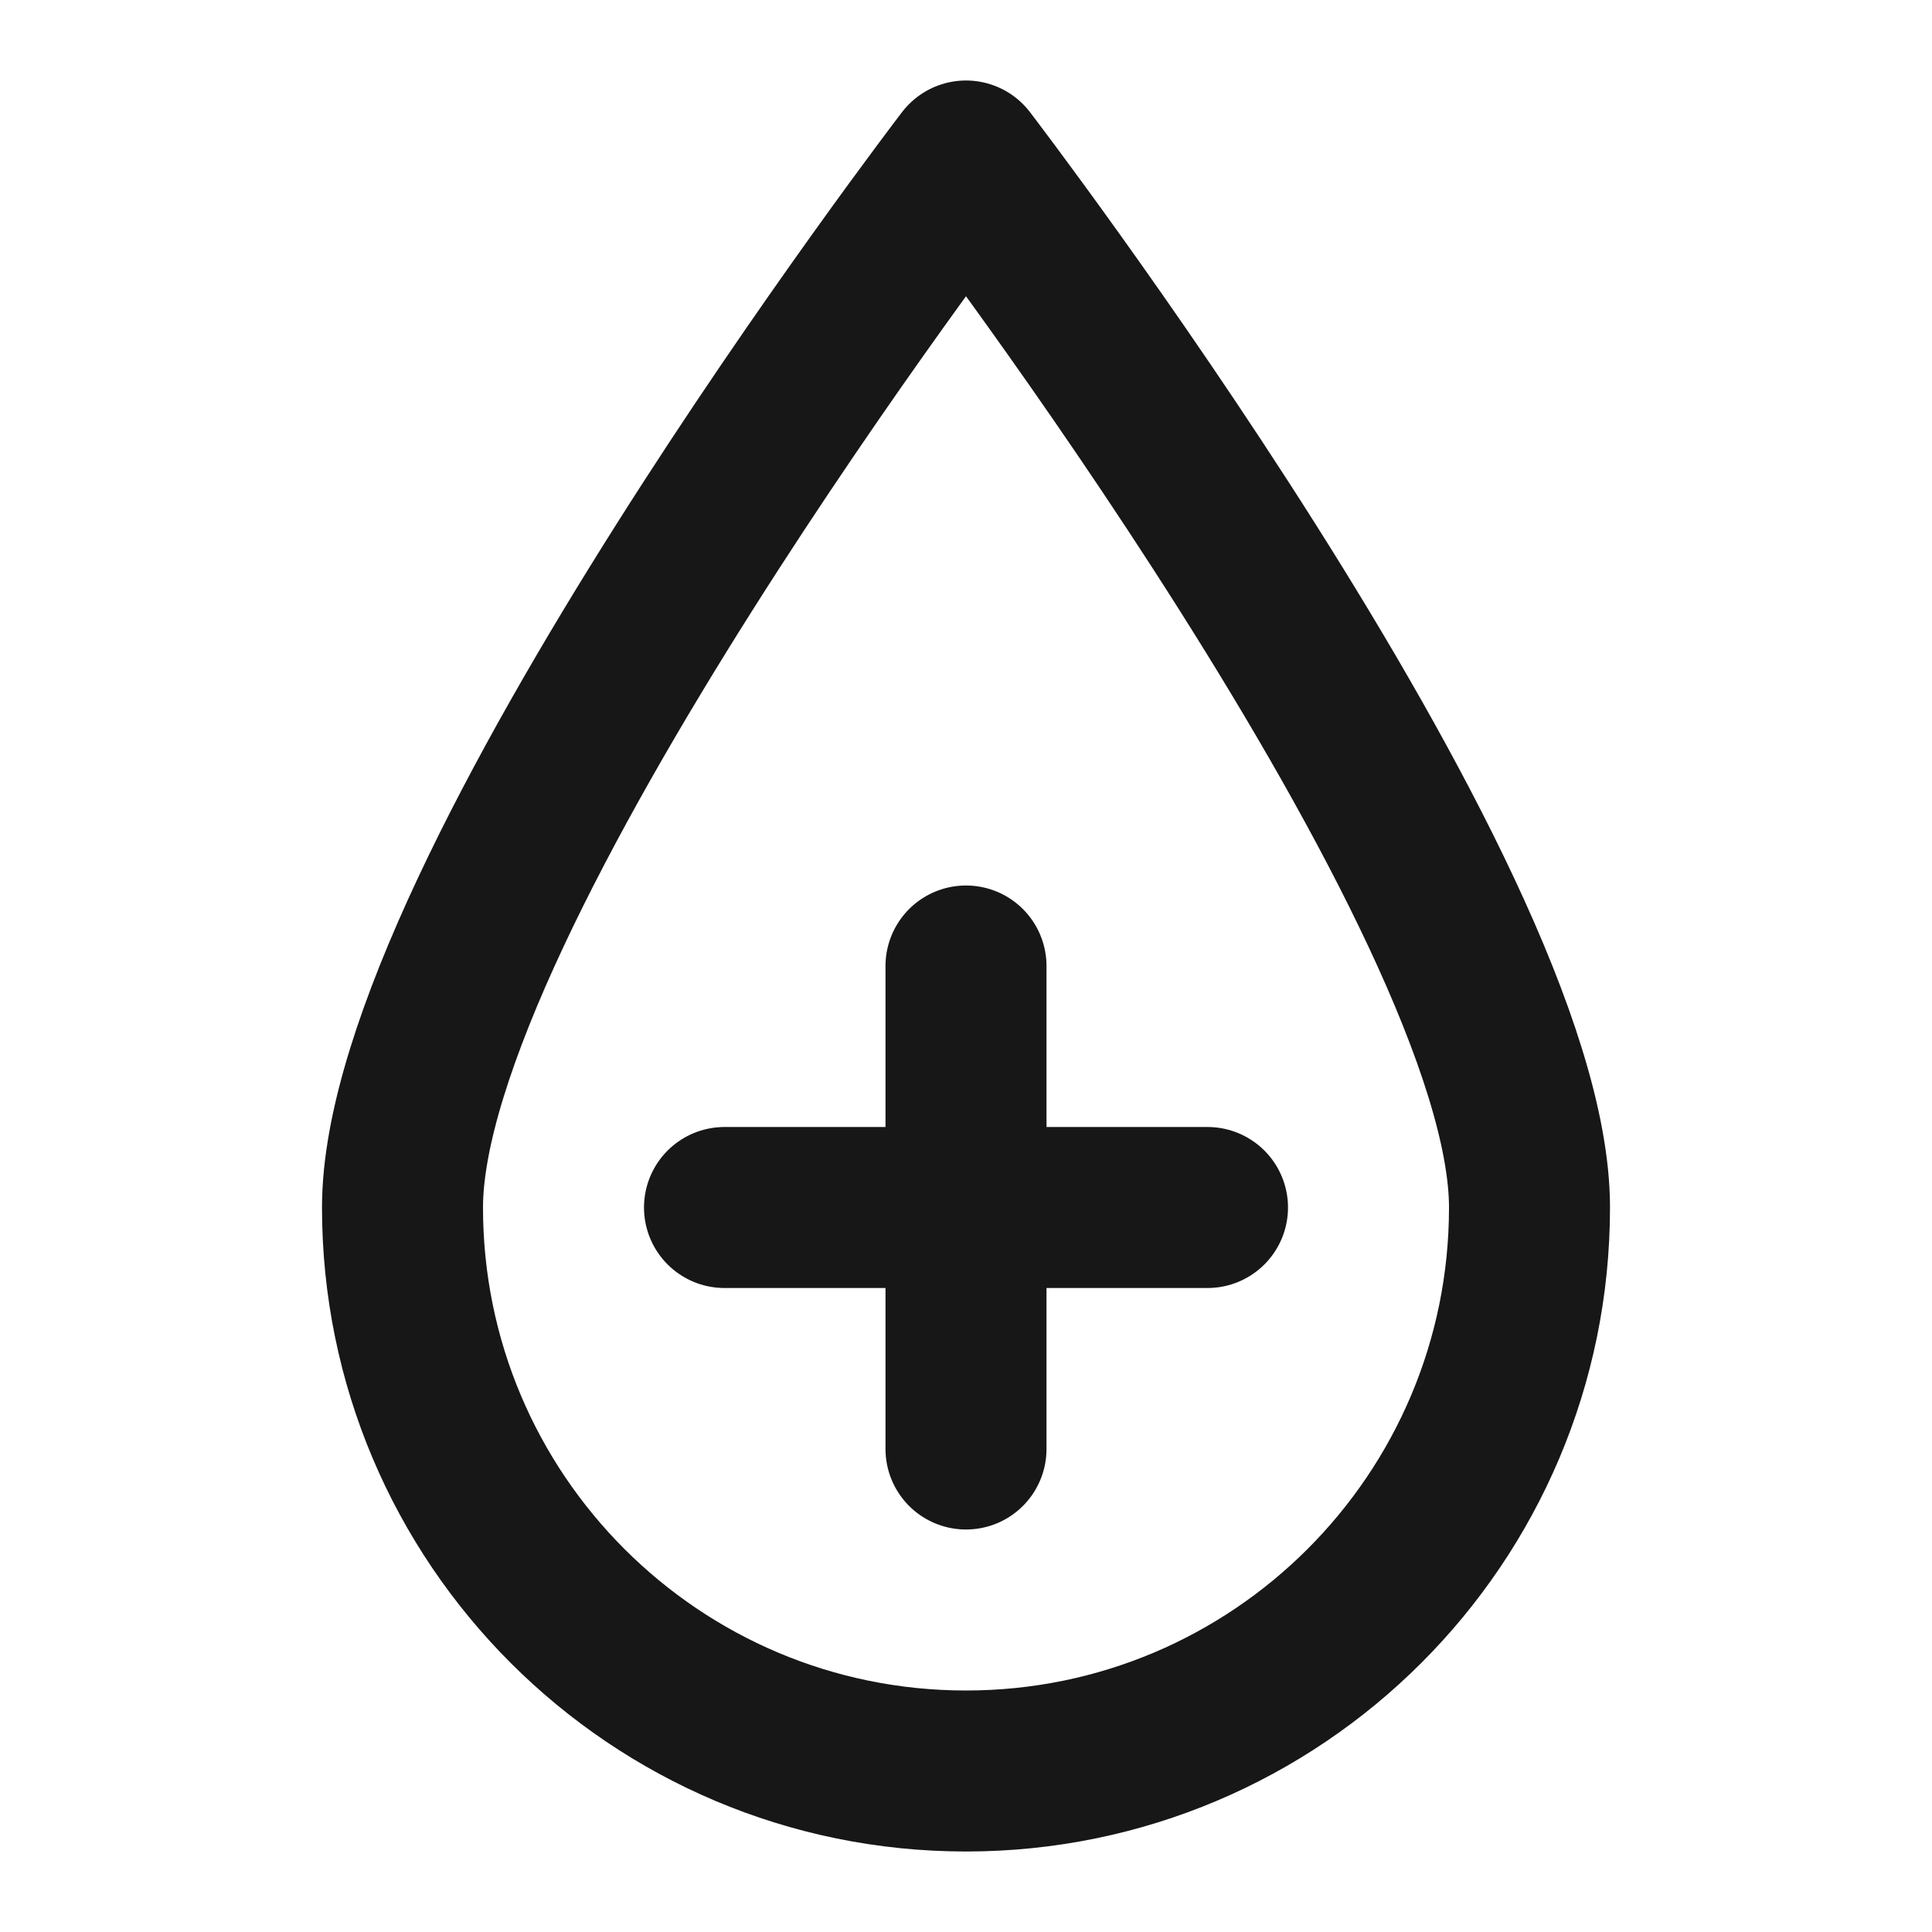 <?xml version="1.0" encoding="UTF-8"?><svg width="24" height="24" viewBox="0 0 48 48" fill="none" xmlns="http://www.w3.org/2000/svg"><path d="M38 30C38 37.732 31.732 44 24 44C16.268 44 10 37.732 10 30C10 22.268 24 4 24 4C24 4 38 22.268 38 30Z" fill="none" stroke="#171717" stroke-width="4" stroke-linejoin="round"/><path d="M18 30H30" stroke="#171717" stroke-width="4" stroke-linecap="round" stroke-linejoin="round"/><path d="M24 24V36" stroke="#171717" stroke-width="4" stroke-linecap="round" stroke-linejoin="round"/></svg>
